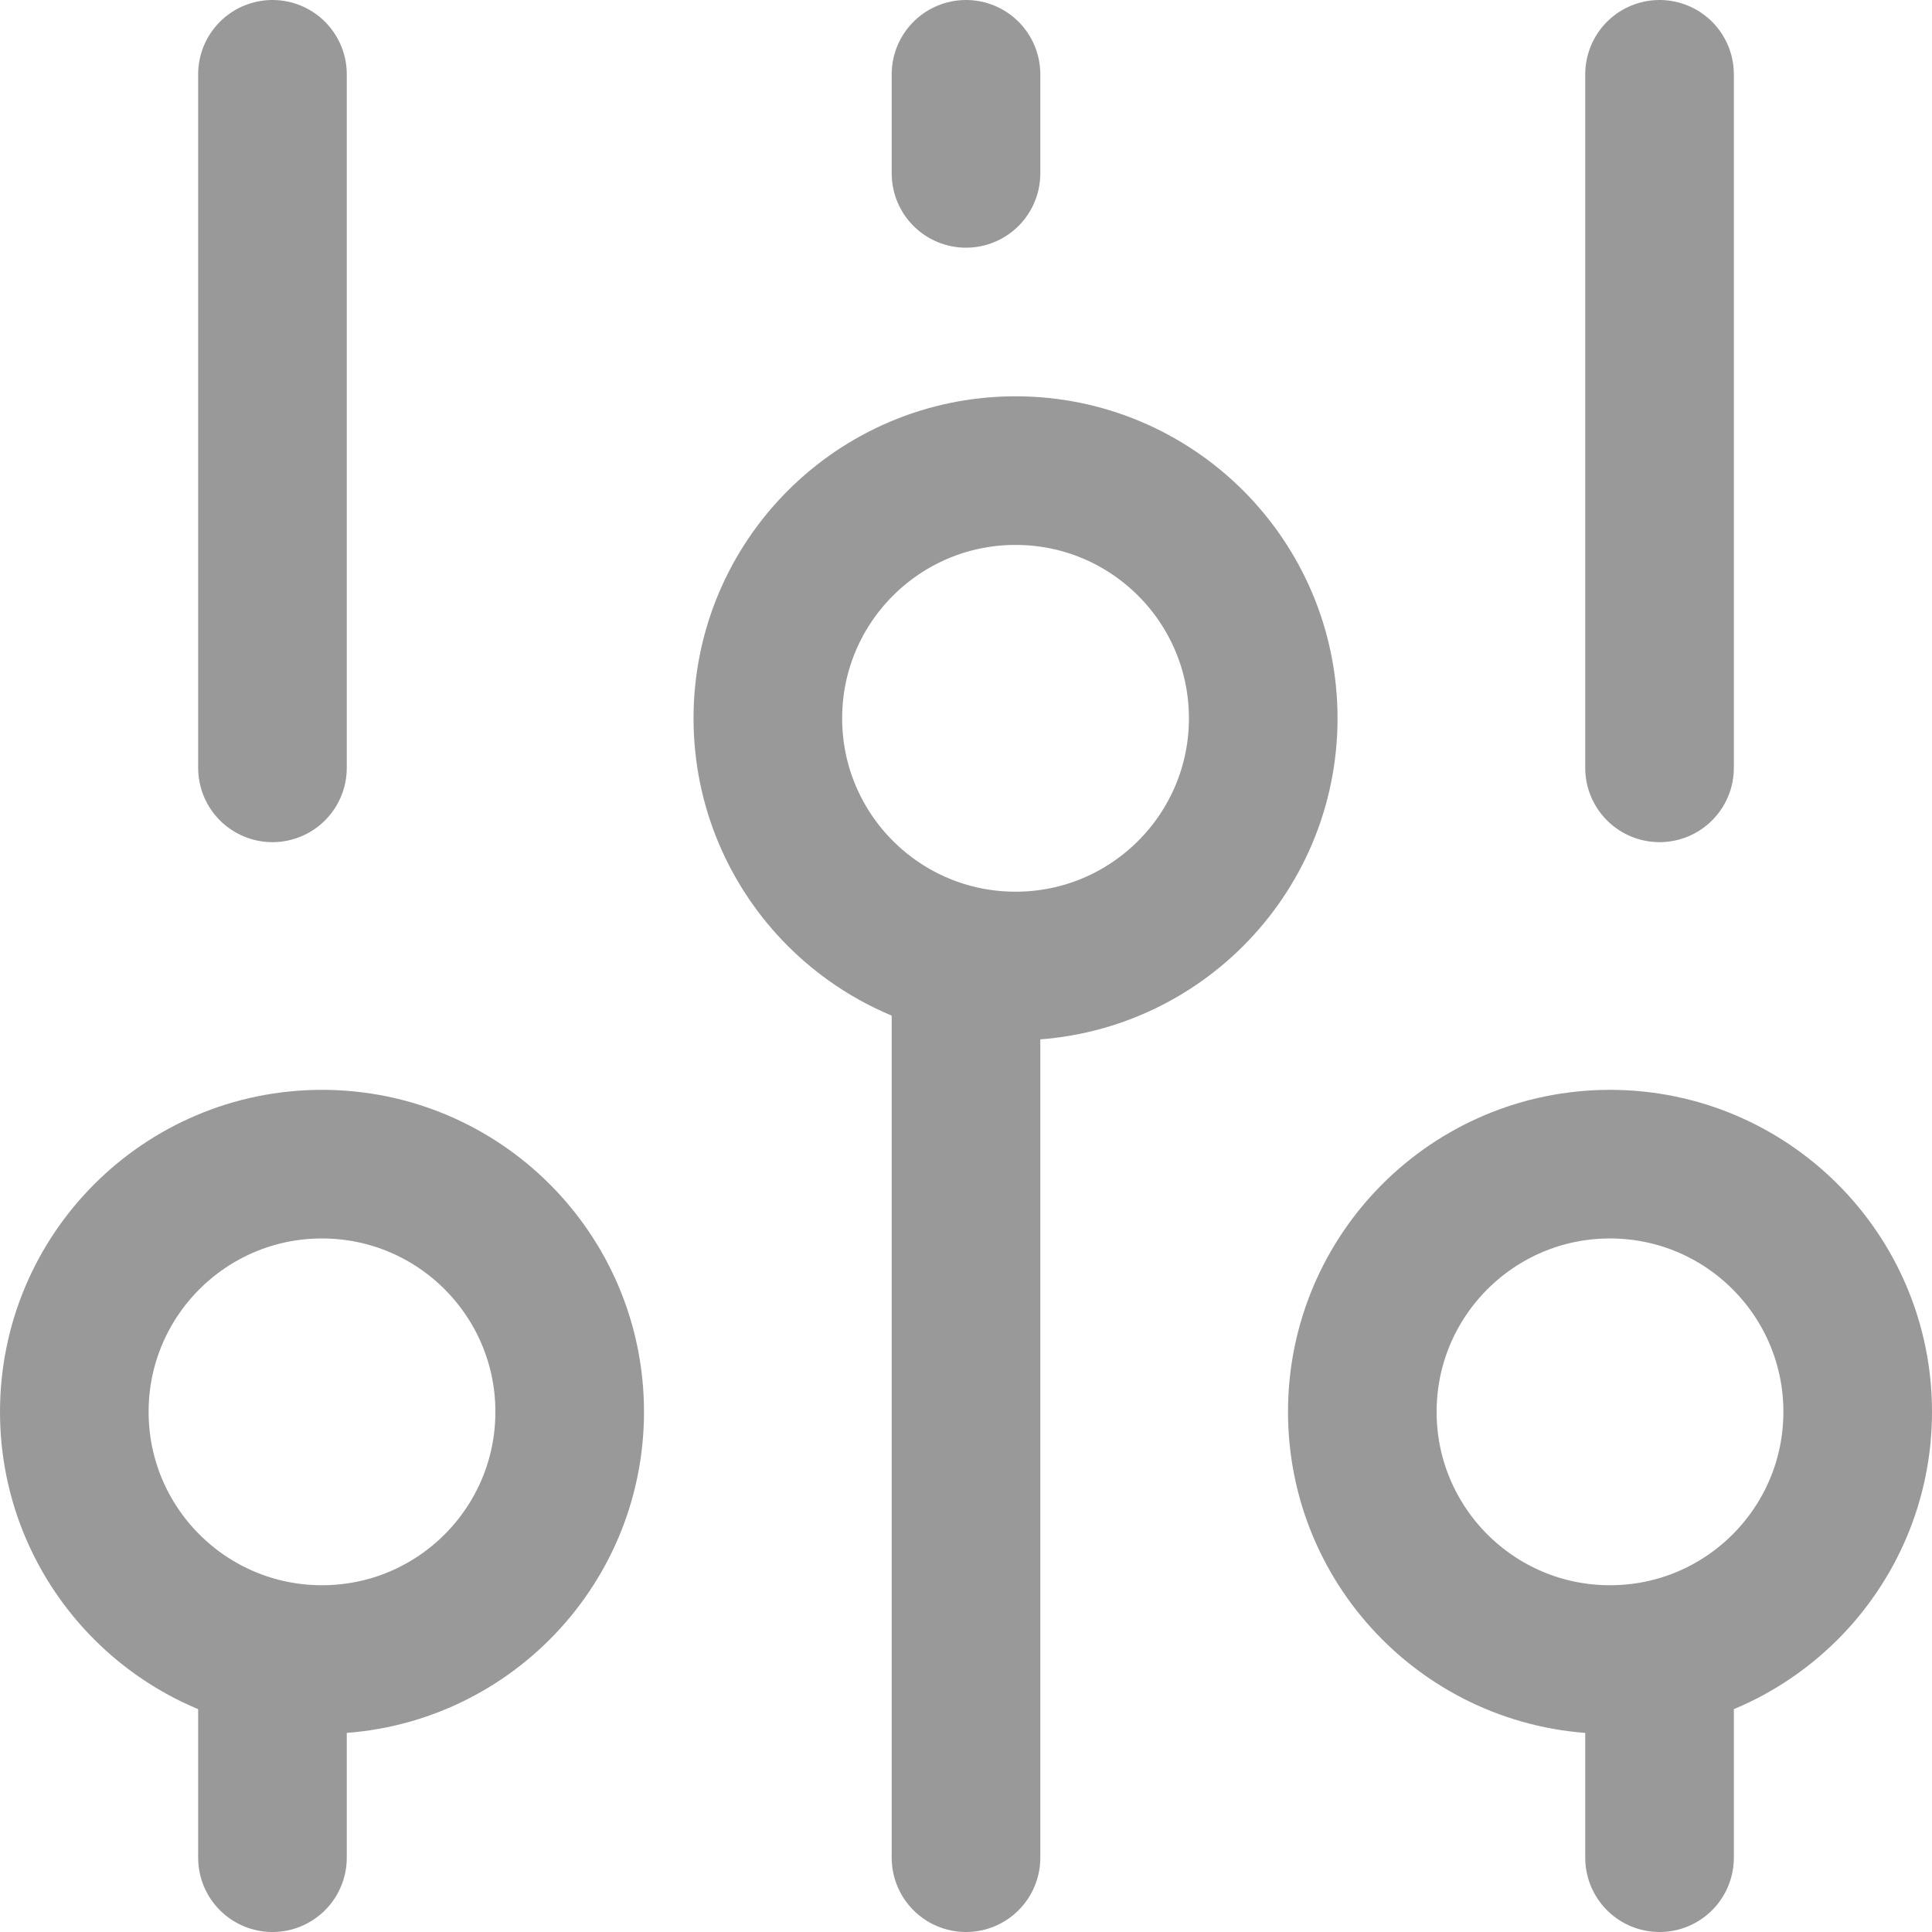 <svg xmlns="http://www.w3.org/2000/svg" width="19.5" height="19.5" viewBox="0 0 19.5 19.5">
  <g id="system-preferences" transform="translate(-0.25 -0.449)">
    <line id="Line_7" data-name="Line 7" y1="7" transform="translate(3 1.199)" fill="none" stroke="#999" stroke-linecap="round" stroke-linejoin="round" stroke-miterlimit="10" stroke-width="1.5"/>
    <line id="Line_8" data-name="Line 8" y1="2" transform="translate(3 17.199)" fill="none" stroke="#999" stroke-linecap="round" stroke-linejoin="round" stroke-miterlimit="10" stroke-width="1.5"/>
    <line id="Line_9" data-name="Line 9" y1="1" transform="translate(10 1.199)" fill="none" stroke="#999" stroke-linecap="round" stroke-linejoin="round" stroke-miterlimit="10" stroke-width="1.5"/>
    <line id="Line_10" data-name="Line 10" y1="9" transform="translate(10 10.199)" fill="none" stroke="#999" stroke-linecap="round" stroke-linejoin="round" stroke-miterlimit="10" stroke-width="1.5"/>
    <line id="Line_11" data-name="Line 11" y1="7" transform="translate(17 1.199)" fill="none" stroke="#999" stroke-linecap="round" stroke-linejoin="round" stroke-miterlimit="10" stroke-width="1.5"/>
    <line id="Line_12" data-name="Line 12" y1="2" transform="translate(17 17.199)" fill="none" stroke="#999" stroke-linecap="round" stroke-linejoin="round" stroke-miterlimit="10" stroke-width="1.5"/>
    <circle id="Ellipse_184" data-name="Ellipse 184" cx="2.5" cy="2.5" r="2.5" transform="translate(1 12.199)" fill="none" stroke="#999" stroke-linecap="round" stroke-linejoin="round" stroke-miterlimit="10" stroke-width="1.5"/>
    <circle id="Ellipse_185" data-name="Ellipse 185" cx="2.5" cy="2.5" r="2.5" transform="translate(8 5.199)" fill="none" stroke="#999" stroke-linecap="round" stroke-linejoin="round" stroke-miterlimit="10" stroke-width="1.5"/>
    <circle id="Ellipse_186" data-name="Ellipse 186" cx="2.5" cy="2.5" r="2.5" transform="translate(14 12.199)" fill="none" stroke="#999" stroke-linecap="round" stroke-linejoin="round" stroke-miterlimit="10" stroke-width="1.5"/>
  </g>
</svg>
